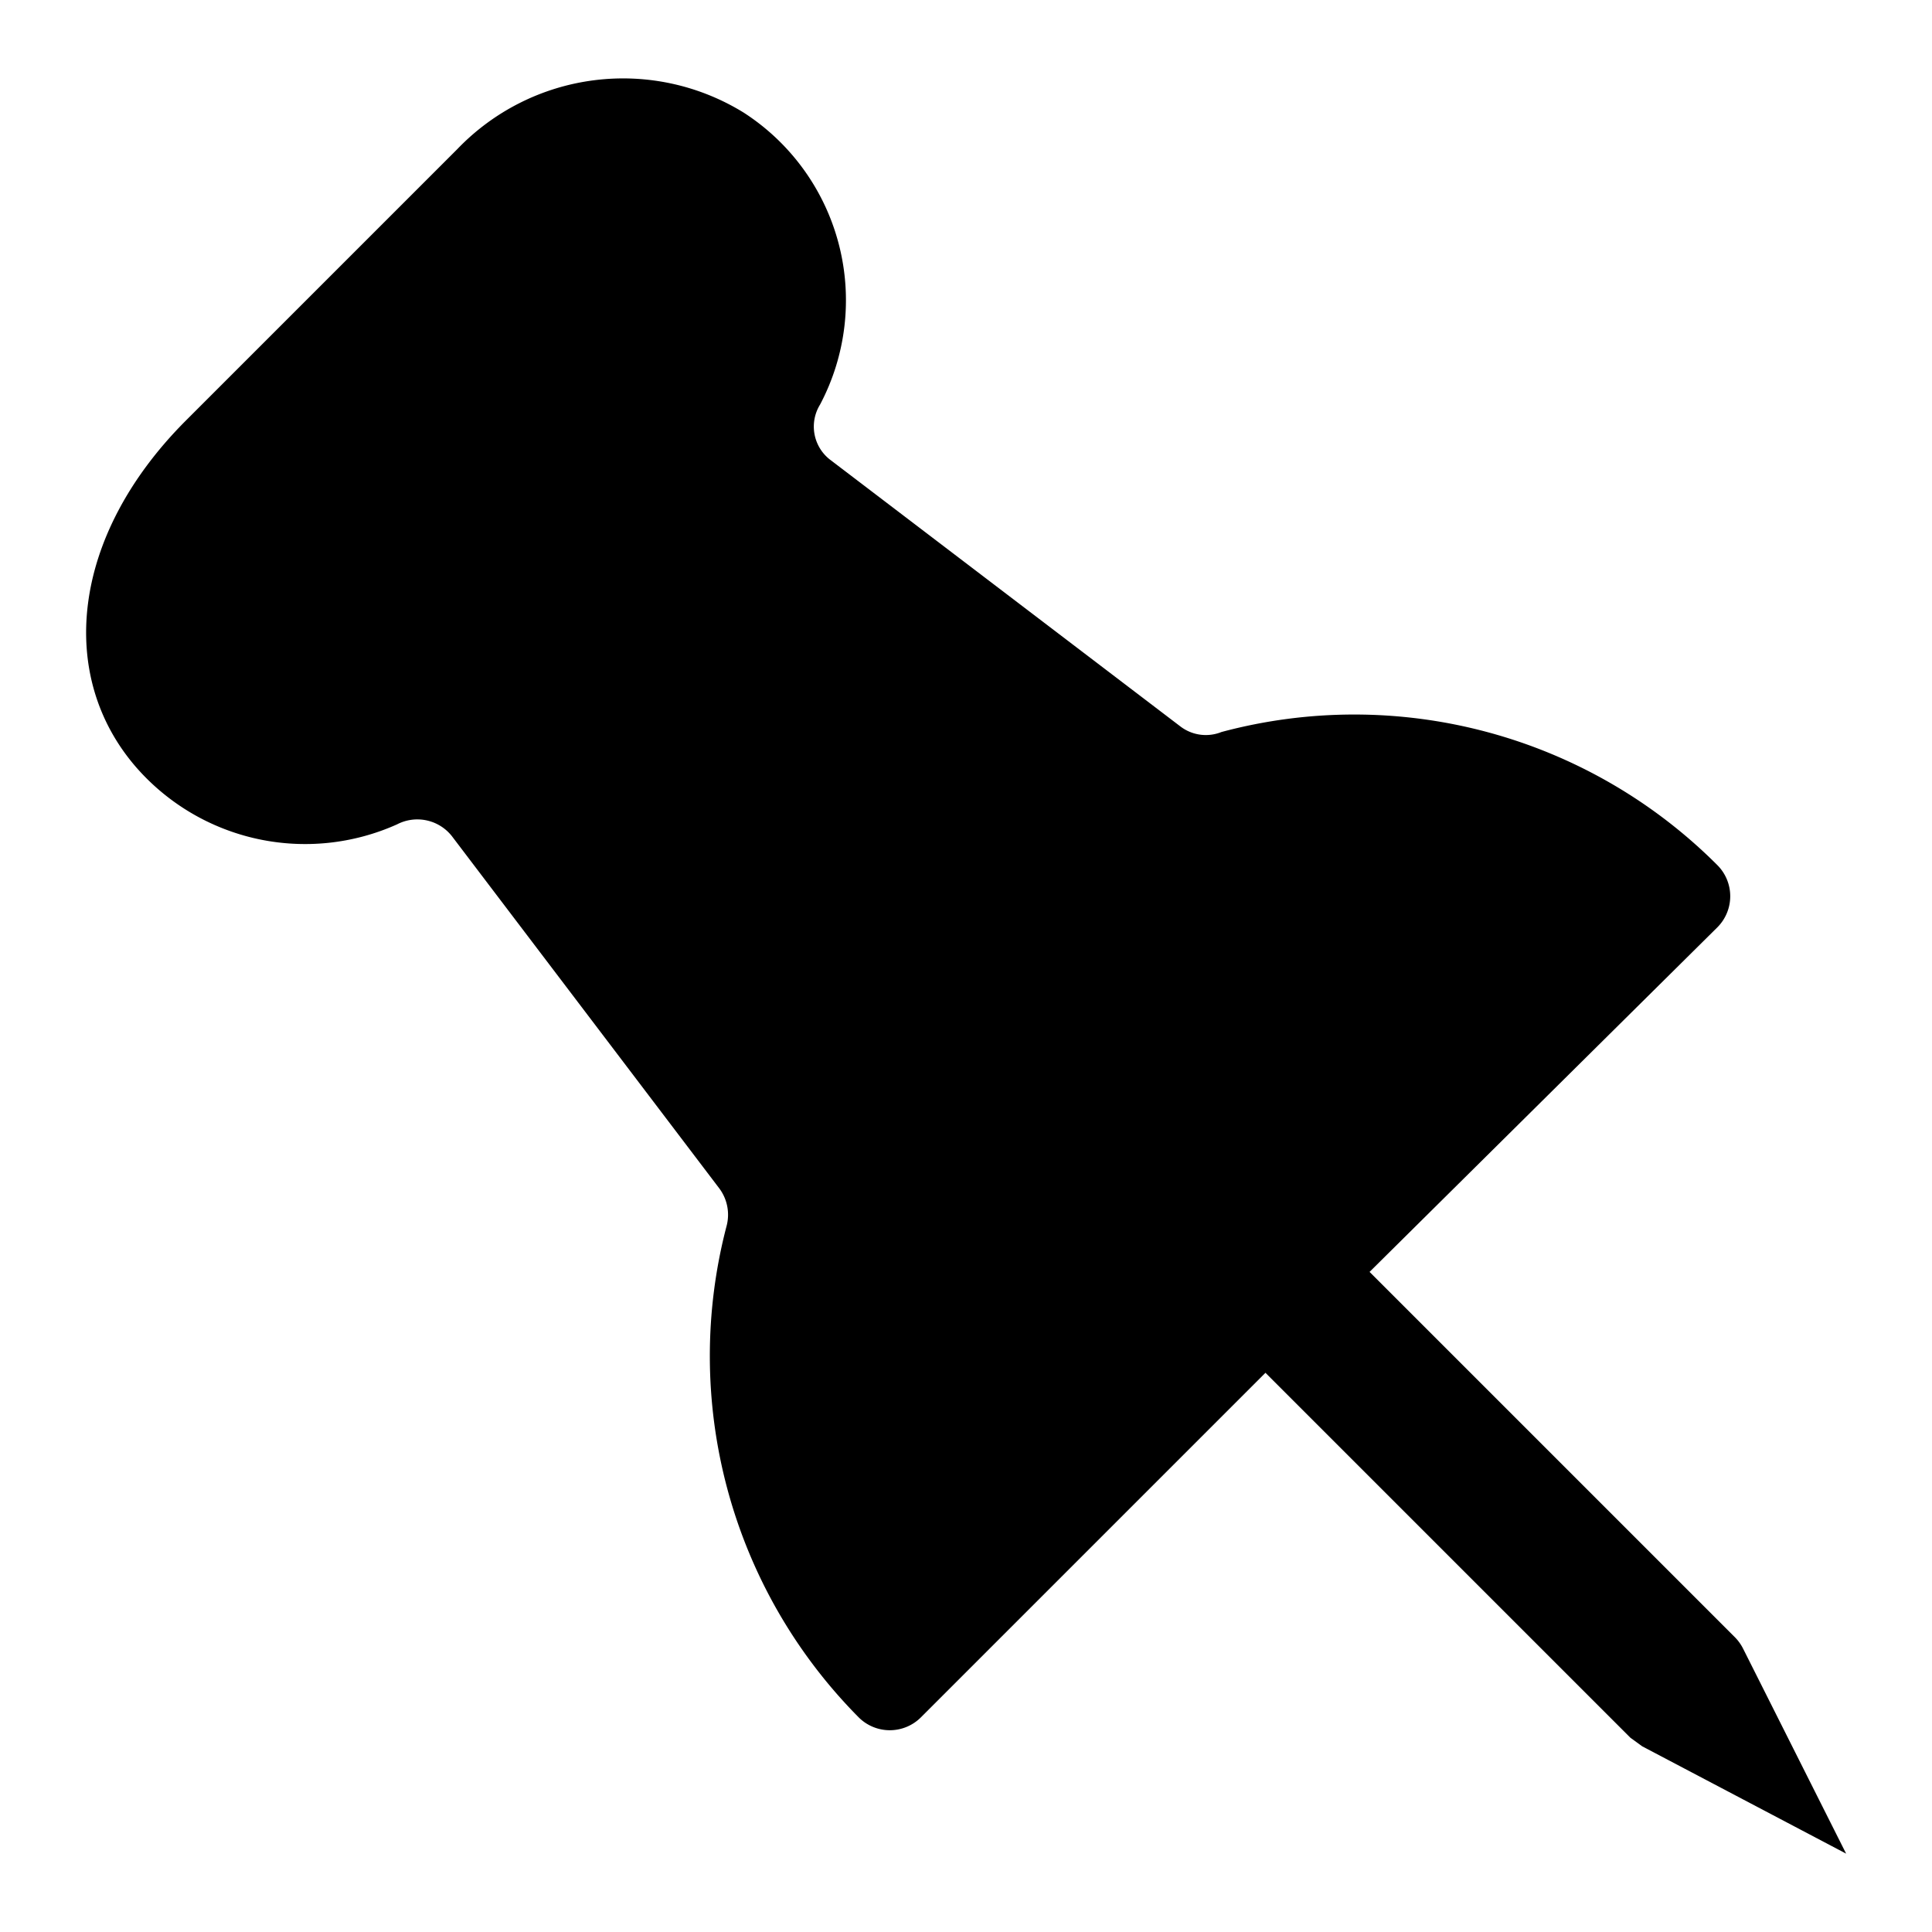 <svg id="图层_1" data-name="图层 1" xmlns="http://www.w3.org/2000/svg" viewBox="0 0 18 18"><title>btn_keep</title><rect width="18" height="18" transform="translate(0 18) rotate(-90)" style="fill:none"/><path d="M16.24,15.36a.42.42,0,0,0-.08-.11l-3.4-3.4L16,8.64a.41.41,0,0,0,0-.58,4.78,4.78,0,0,0-4.62-1.24A.39.39,0,0,1,11,6.77L7.73,4.28a.39.39,0,0,1-.09-.51,2.08,2.08,0,0,0-.71-2.72,2.14,2.14,0,0,0-2.67.34L1.72,3.93C.66,5,.53,6.3,1.27,7.15a2.09,2.09,0,0,0,2.43.53.41.41,0,0,1,.51.11L6.7,11.07a.41.41,0,0,1,.07.35A4.78,4.78,0,0,0,8,16a.41.41,0,0,0,.58,0l3.21-3.21,3.4,3.4.11.08,1.9,1Z" transform="translate(0 0)"/></svg>